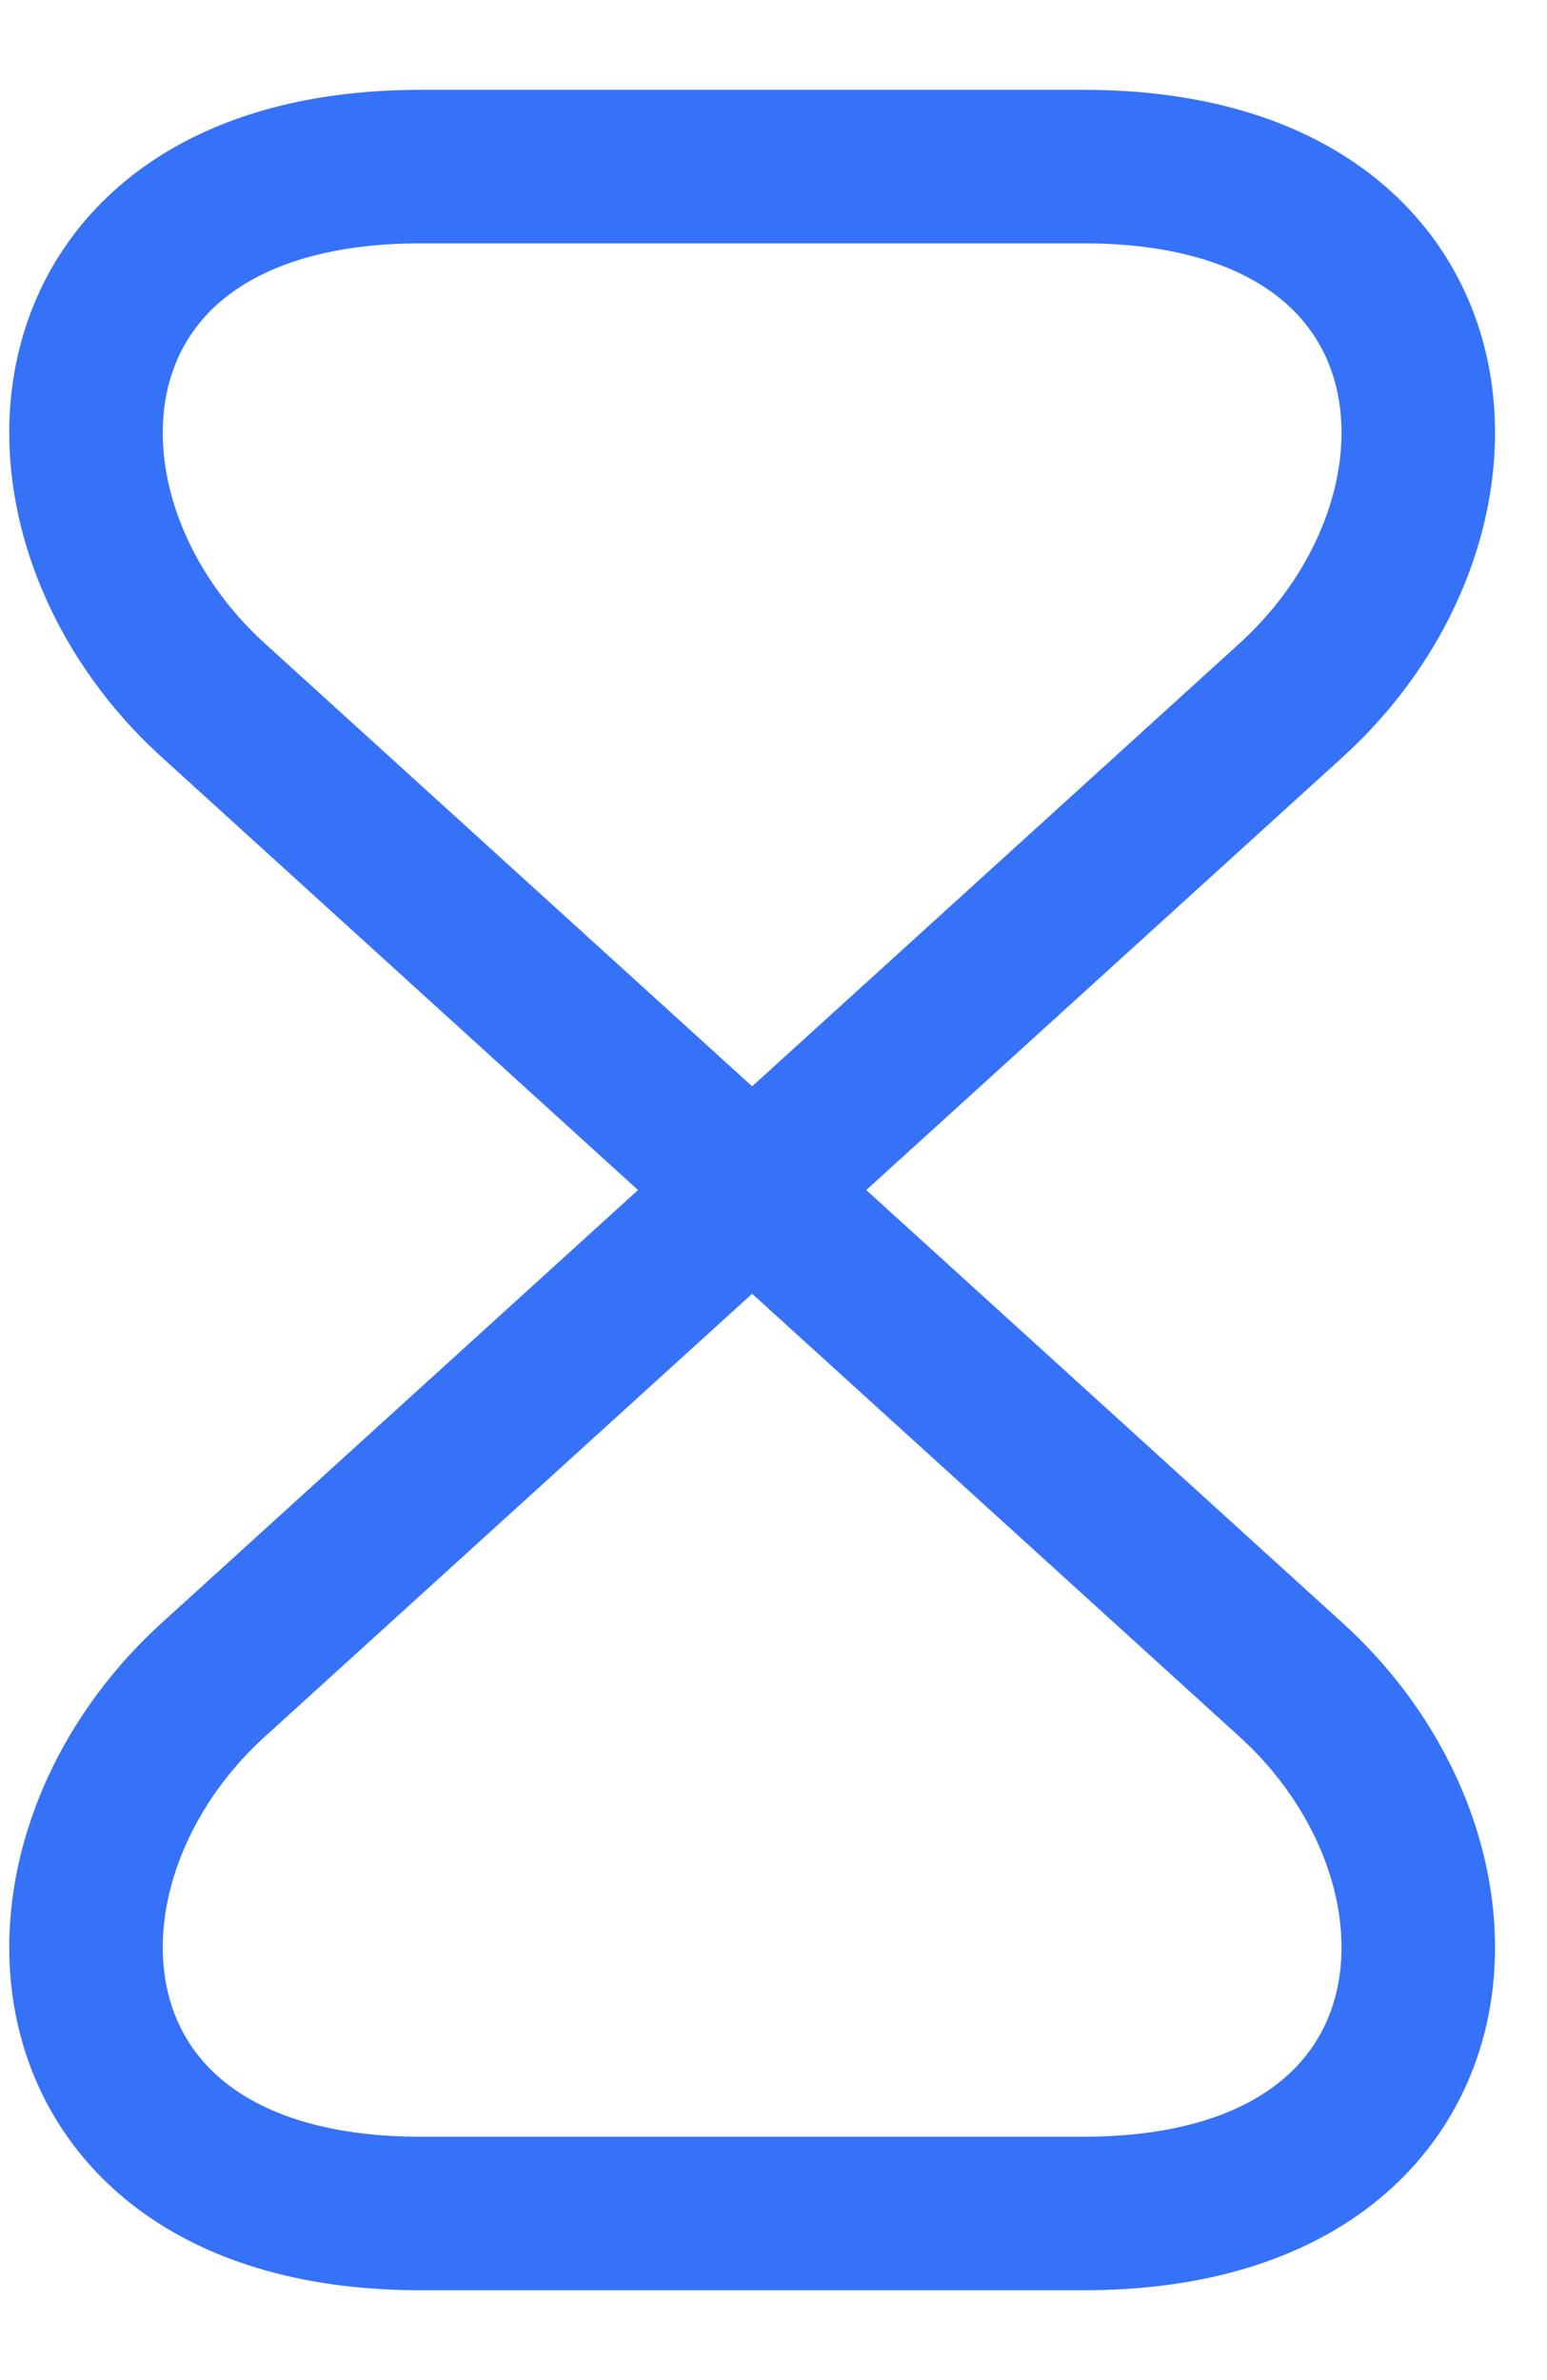 <svg width="13" height="20" viewBox="0 0 13 20" fill="none" xmlns="http://www.w3.org/2000/svg">
<path d="M9.107 1.4H3.534C0.3 1.4 0.051 4.307 1.797 5.889L10.844 14.111C12.59 15.693 12.341 18.6 9.107 18.6H3.534C0.3 18.6 0.051 15.693 1.797 14.111L10.844 5.889C12.59 4.307 12.341 1.4 9.107 1.4Z" stroke="#3672F8" stroke-width="1.29" stroke-linecap="round" stroke-linejoin="round"/>
</svg>
